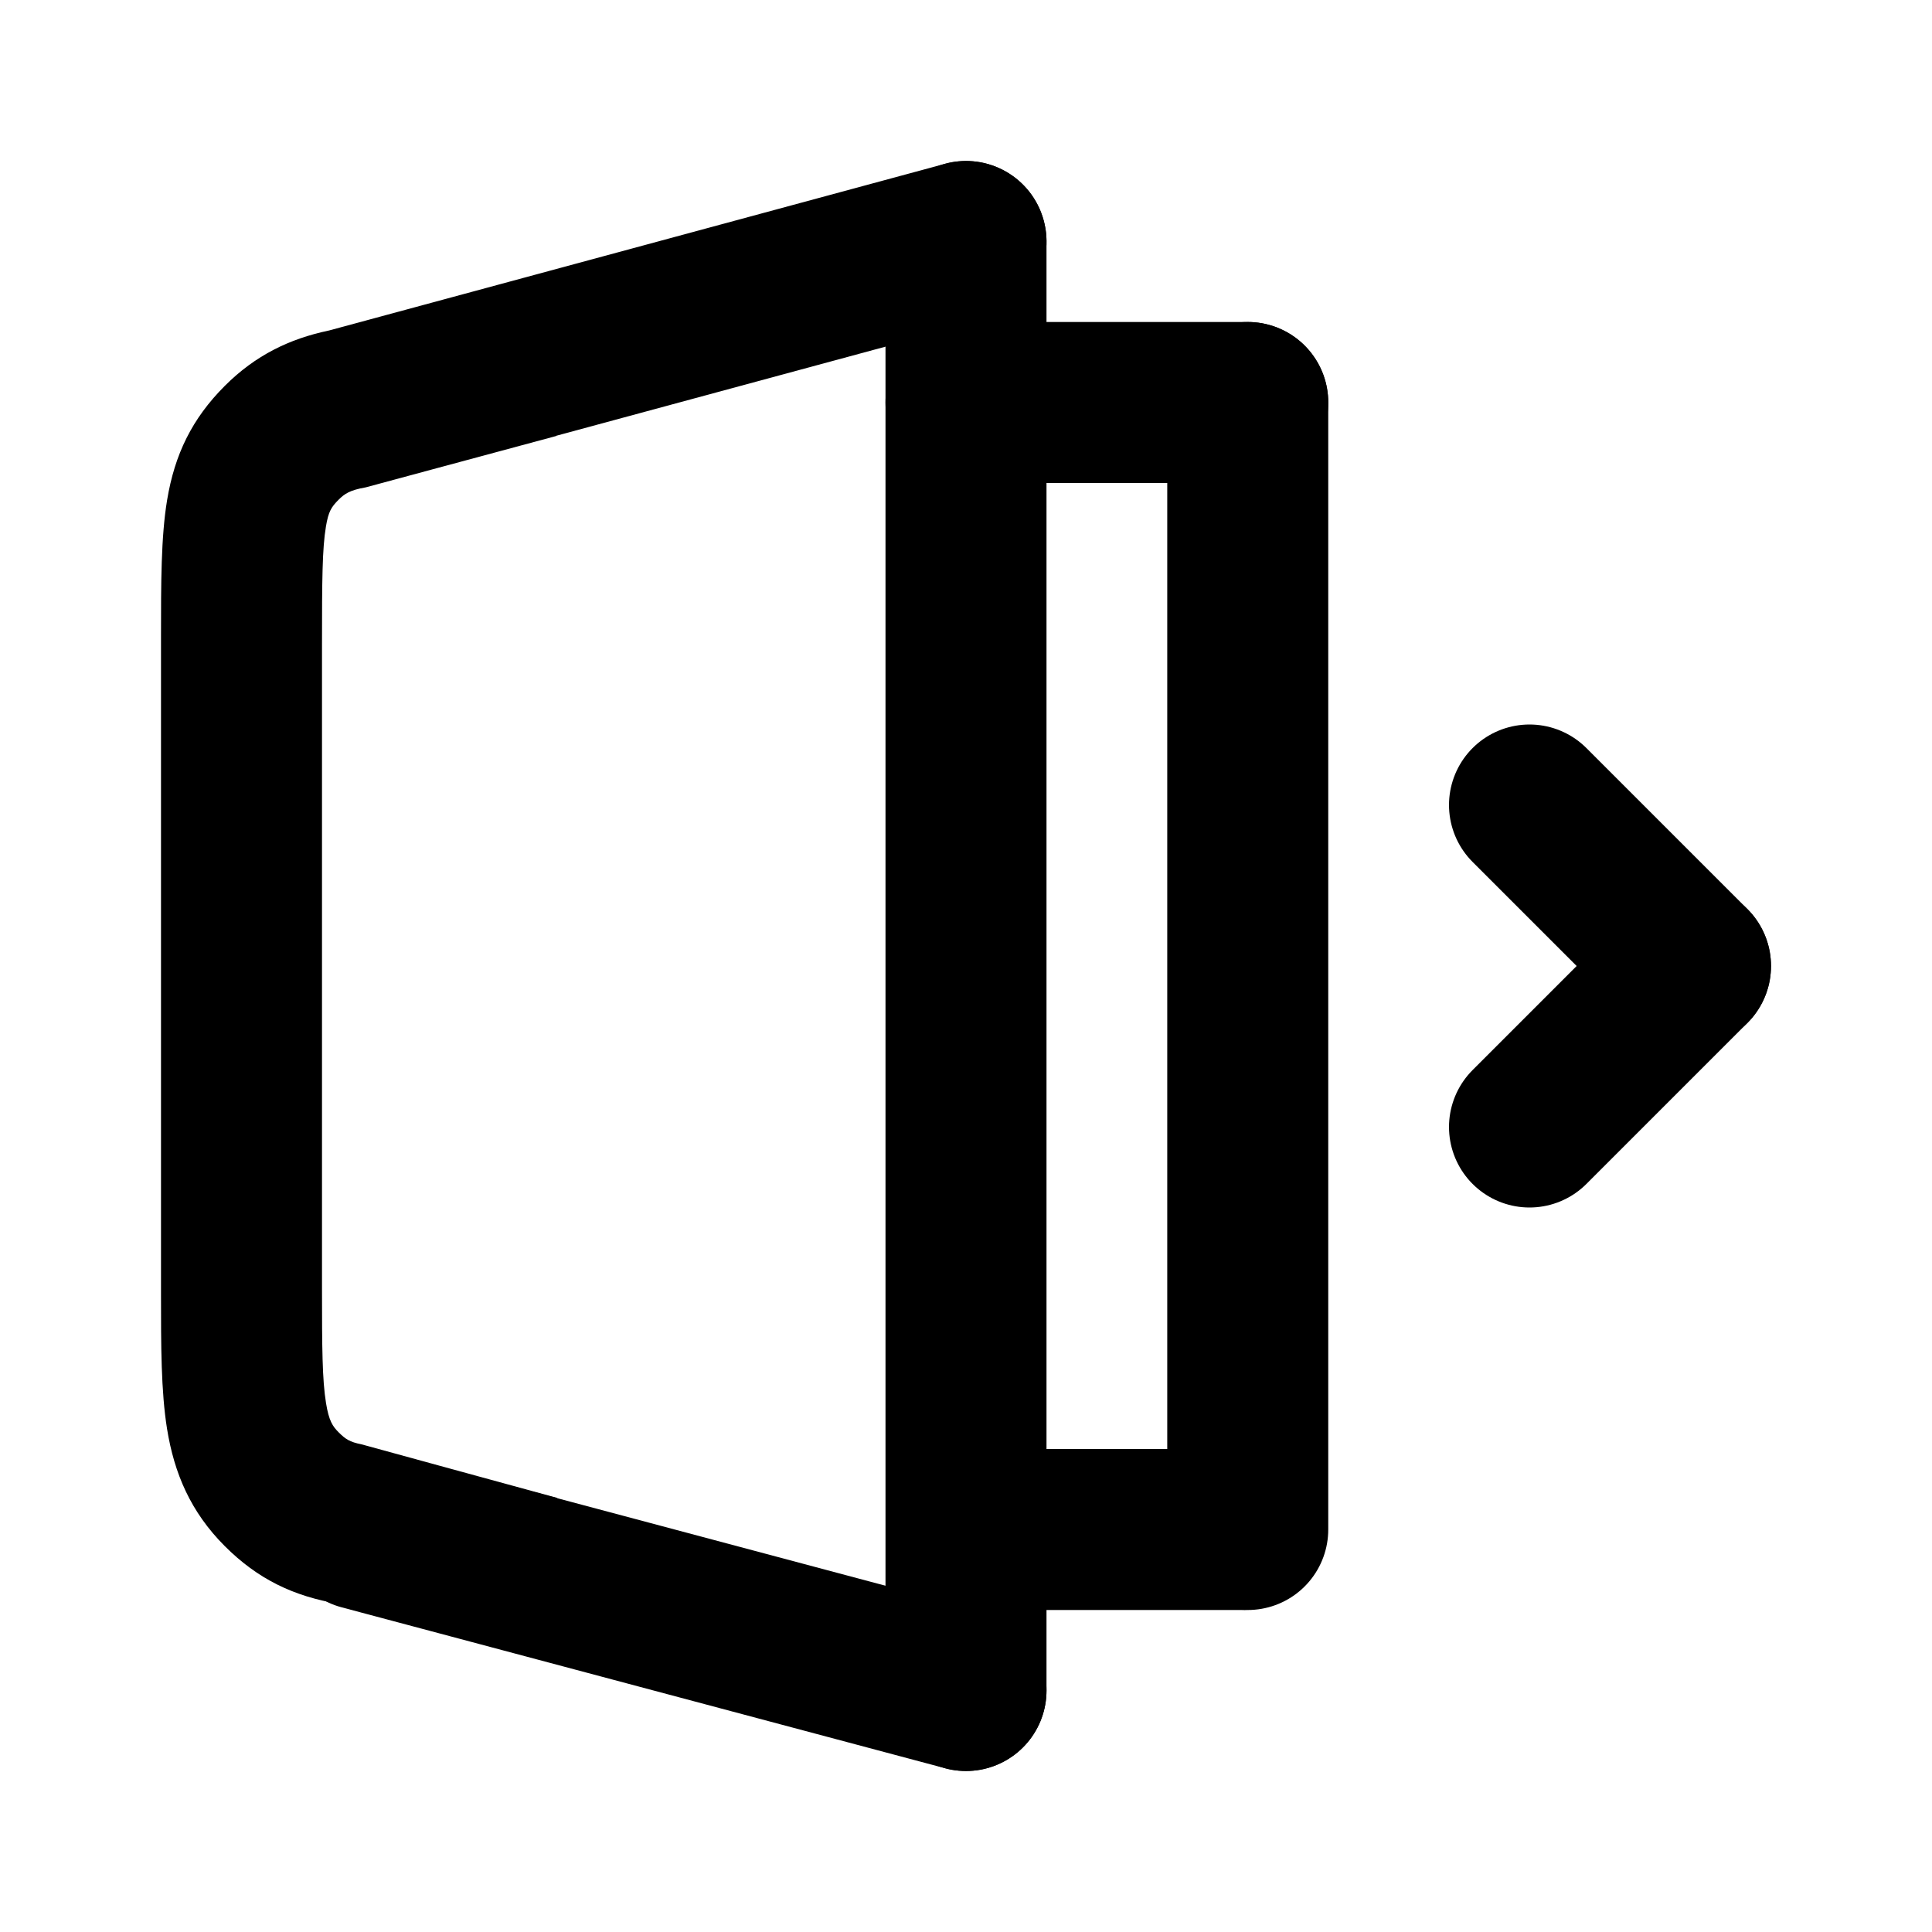<svg width="24" height="24" viewBox="0 0 24 24" fill="none" xmlns="http://www.w3.org/2000/svg">
<path d="M12 21L4.5 19" stroke="black" stroke-width="2" stroke-linecap="round"/>
<path d="M12 3L12 21" stroke="black" stroke-width="2" stroke-linecap="round"/>
<path d="M15.5 5H12" stroke="black" stroke-width="2" stroke-linecap="round"/>
<path d="M15.421 19H13" stroke="black" stroke-width="2" stroke-linecap="round"/>
<path fill-rule="evenodd" clip-rule="evenodd" d="M12.965 2.739C13.11 3.272 12.794 3.821 12.261 3.965L6.911 5.413L6.91 5.416L5.359 5.834L4.544 6.054C4.343 6.089 4.278 6.136 4.207 6.207C4.116 6.298 4.08 6.354 4.049 6.54C4.003 6.813 4 7.211 4 8V8V8V16L4 16.012C4 16.742 4.003 17.143 4.05 17.43C4.086 17.652 4.133 17.719 4.207 17.793C4.29 17.876 4.343 17.913 4.491 17.942L5.443 18.203L6.92 18.607C6.972 18.728 7 18.861 7 19C7 19.552 6.552 20 6 20L5.917 20C5.242 20 4.669 20 4.211 19.924C3.646 19.83 3.202 19.616 2.793 19.207C2.367 18.781 2.164 18.301 2.075 17.749C2 17.282 2 16.712 2 16.073L2 16.073L2 16L2 15.988L2 8L2 8L2 7.917C2 7.242 2 6.669 2.076 6.211C2.17 5.646 2.384 5.202 2.793 4.793C3.175 4.411 3.599 4.209 4.08 4.107L4.089 4.105L11.739 2.035C12.272 1.89 12.821 2.206 12.965 2.739Z" fill="black"/>
<path d="M21 12L19 10" stroke="black" stroke-width="2" stroke-linecap="round"/>
<path d="M15.5 19V5" stroke="black" stroke-width="2" stroke-linecap="round"/>
<path d="M21 12L19 14" stroke="black" stroke-width="2" stroke-linecap="round"/>
</svg>

